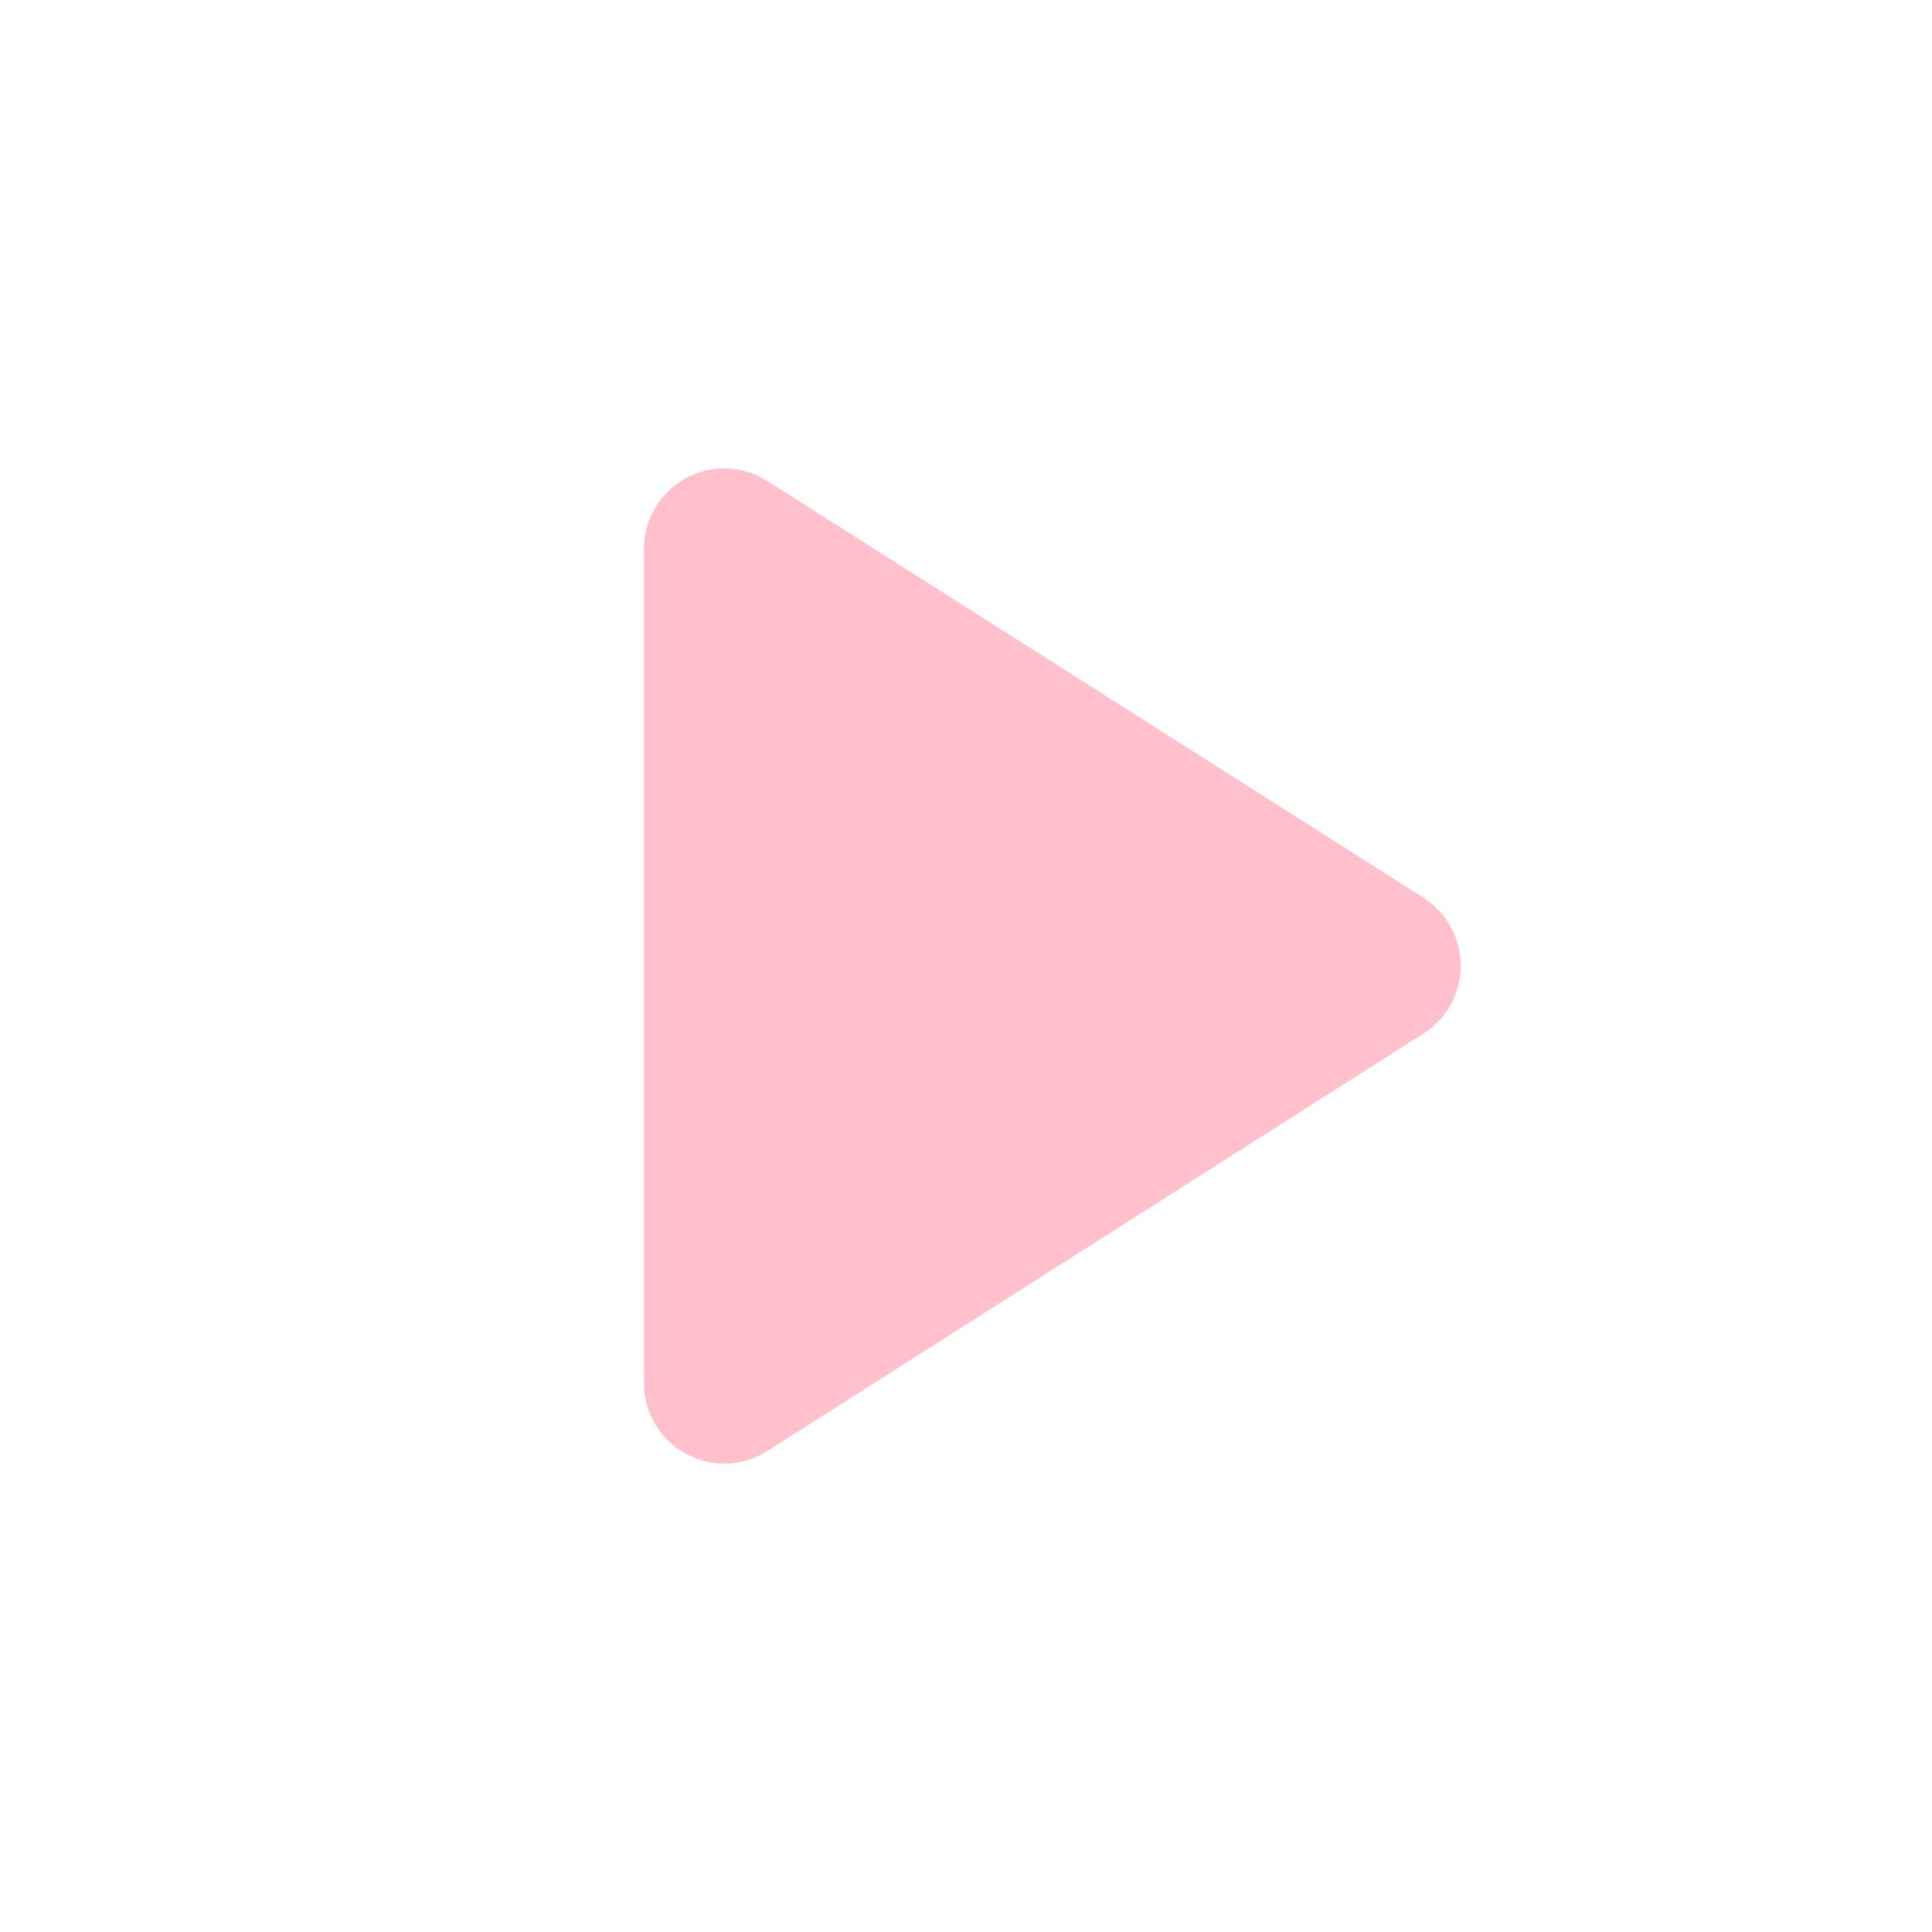 <svg xmlns="http://www.w3.org/2000/svg" viewBox="0 0 24 24" fill="pink" width="40px" height="40px"><path d="M8 6.82v10.36c0 .79.87 1.27 1.54.84l8.14-5.18c.62-.39.62-1.29 0-1.69L9.54 5.98C8.87 5.55 8 6.03 8 6.82z"/></svg>